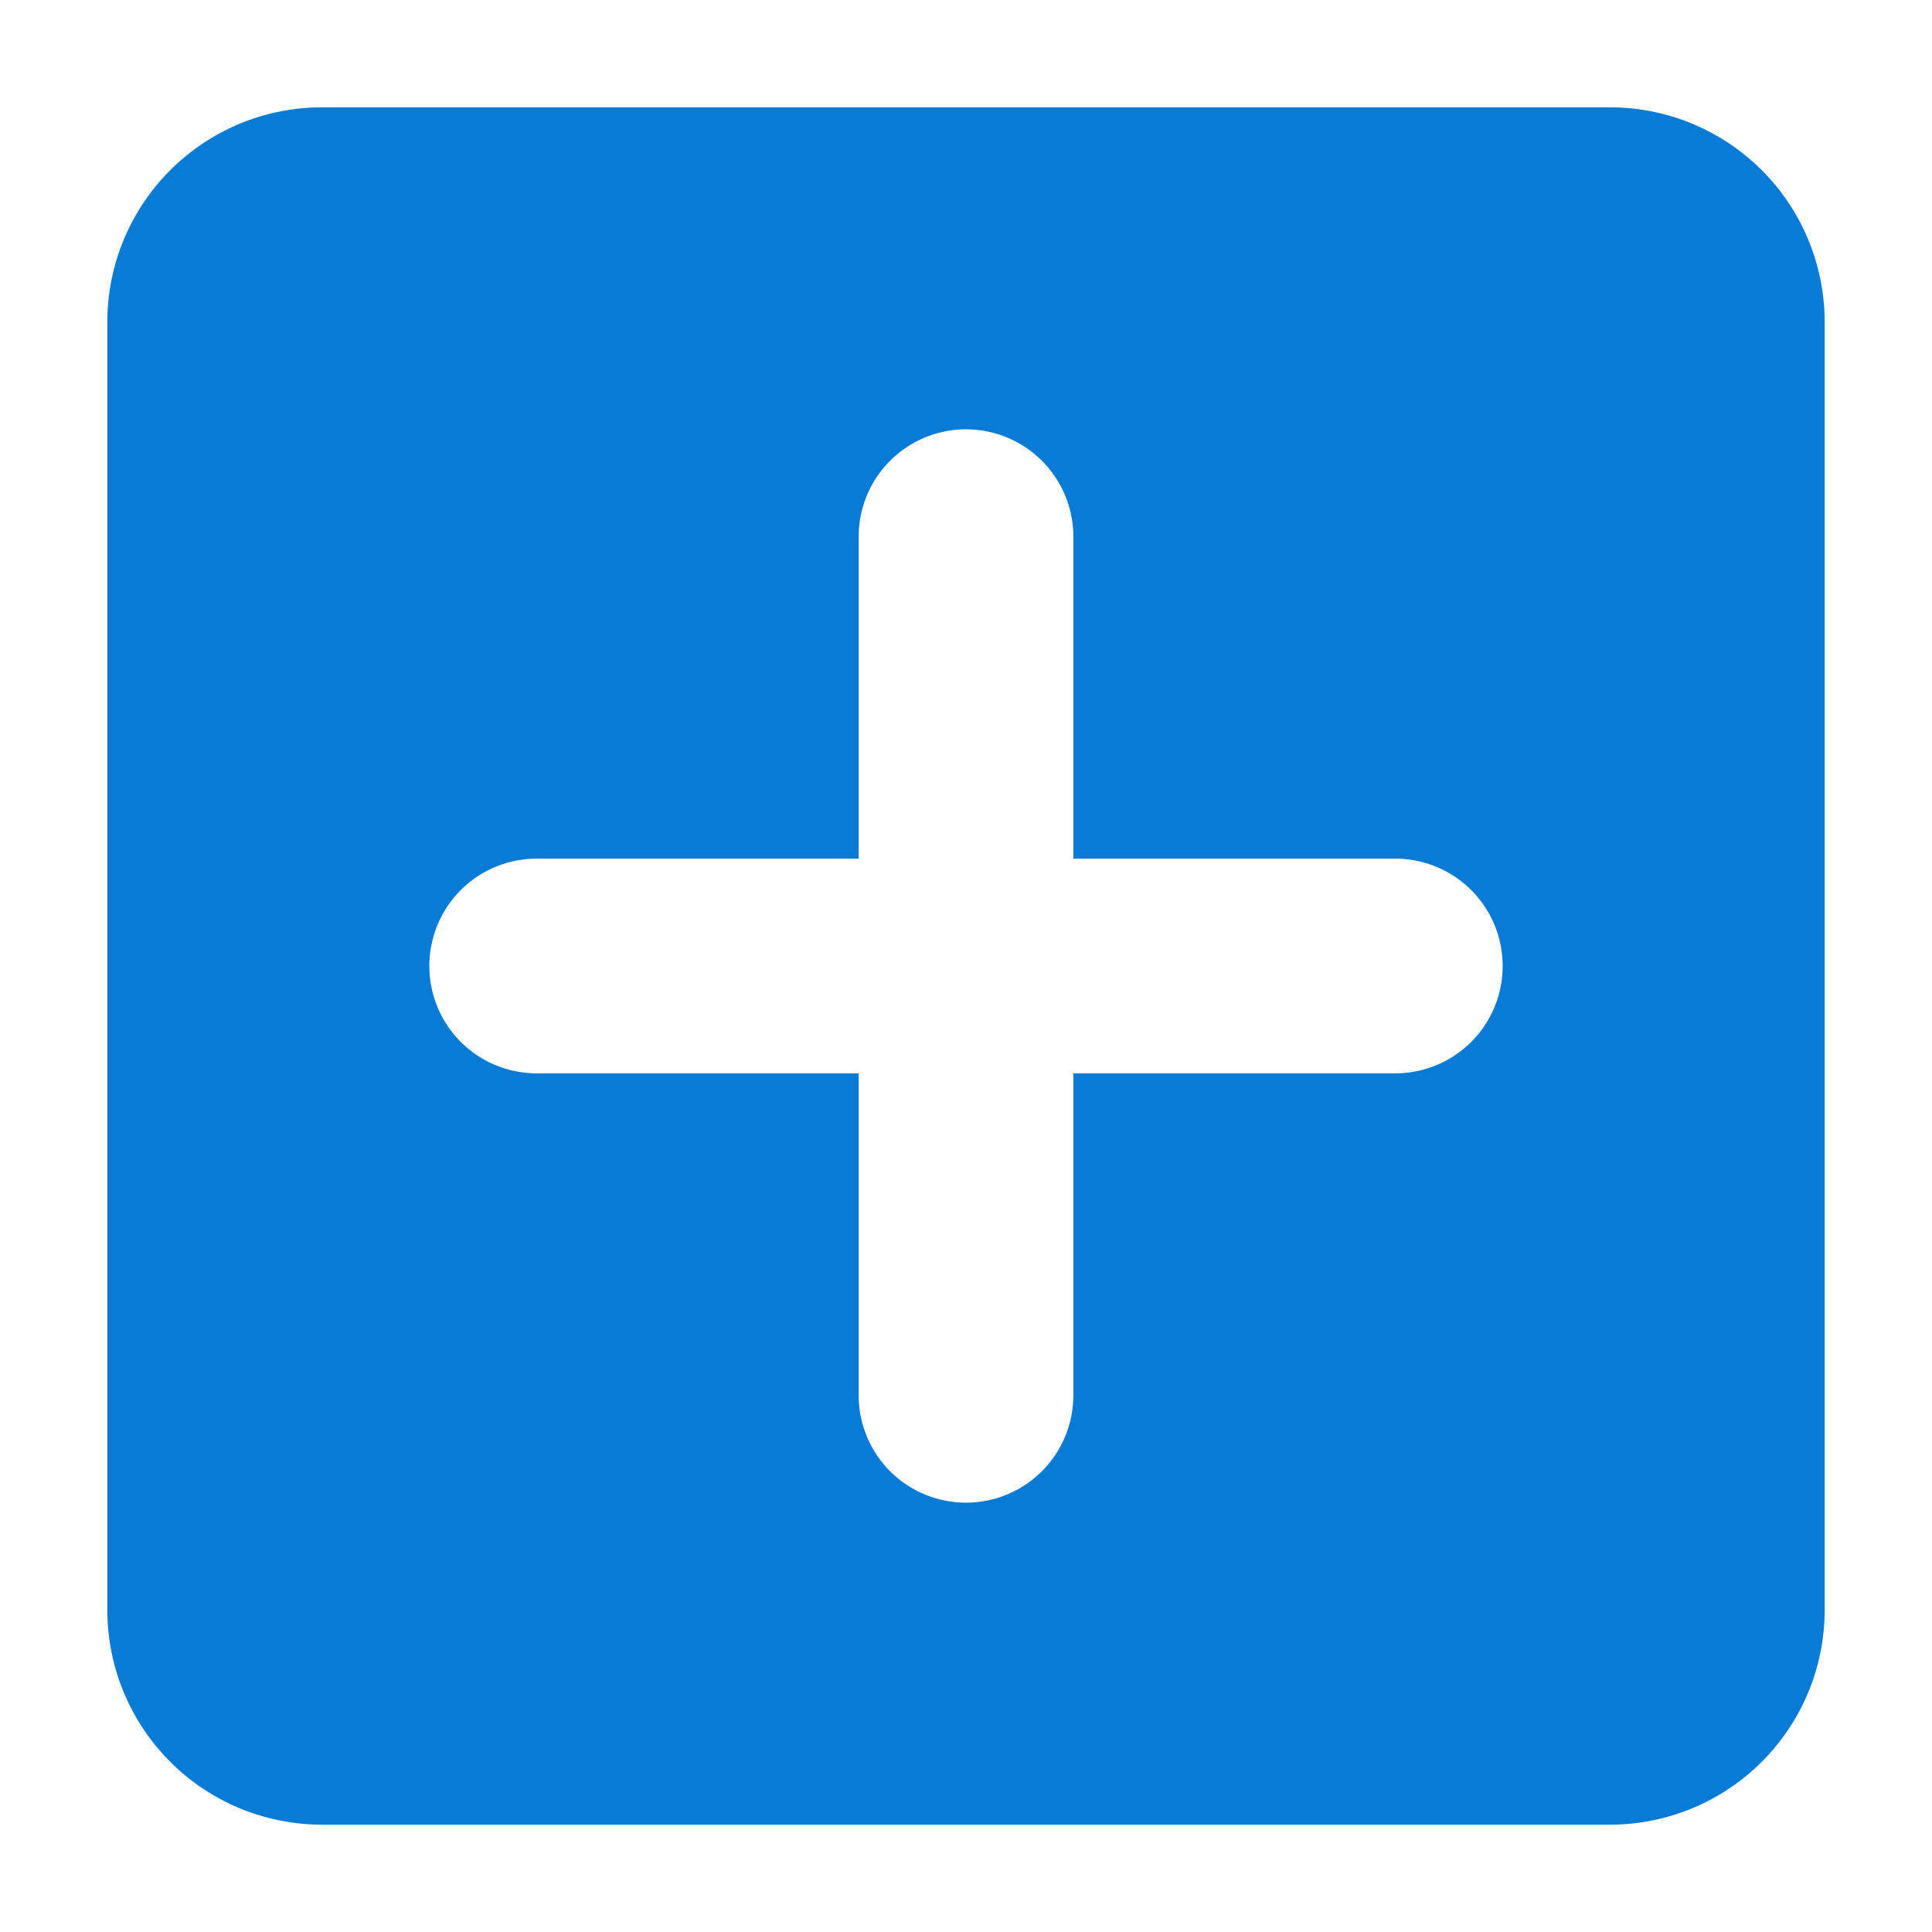 <?xml version="1.0" standalone="no"?><!DOCTYPE svg PUBLIC "-//W3C//DTD SVG 1.1//EN" "http://www.w3.org/Graphics/SVG/1.1/DTD/svg11.dtd"><svg t="1595653244318" class="icon" viewBox="0 0 1024 1024" version="1.1" xmlns="http://www.w3.org/2000/svg" p-id="6309" xmlns:xlink="http://www.w3.org/1999/xlink" width="200" height="200"><defs><style type="text/css"></style></defs><path d="M853.333 967.111H170.667a113.778 113.778 0 0 1-113.778-113.778V170.667a113.778 113.778 0 0 1 113.778-113.778h682.667a113.778 113.778 0 0 1 113.778 113.778v682.667a113.778 113.778 0 0 1-113.778 113.778z m-113.778-512h-170.667V284.444a56.889 56.889 0 0 0-113.778 0v170.667H284.444a56.889 56.889 0 1 0 0 113.778h170.667v170.667a56.889 56.889 0 0 0 113.778 0v-170.667h170.667a56.889 56.889 0 0 0 0-113.778z" fill="#087BD6" p-id="6310"></path></svg>